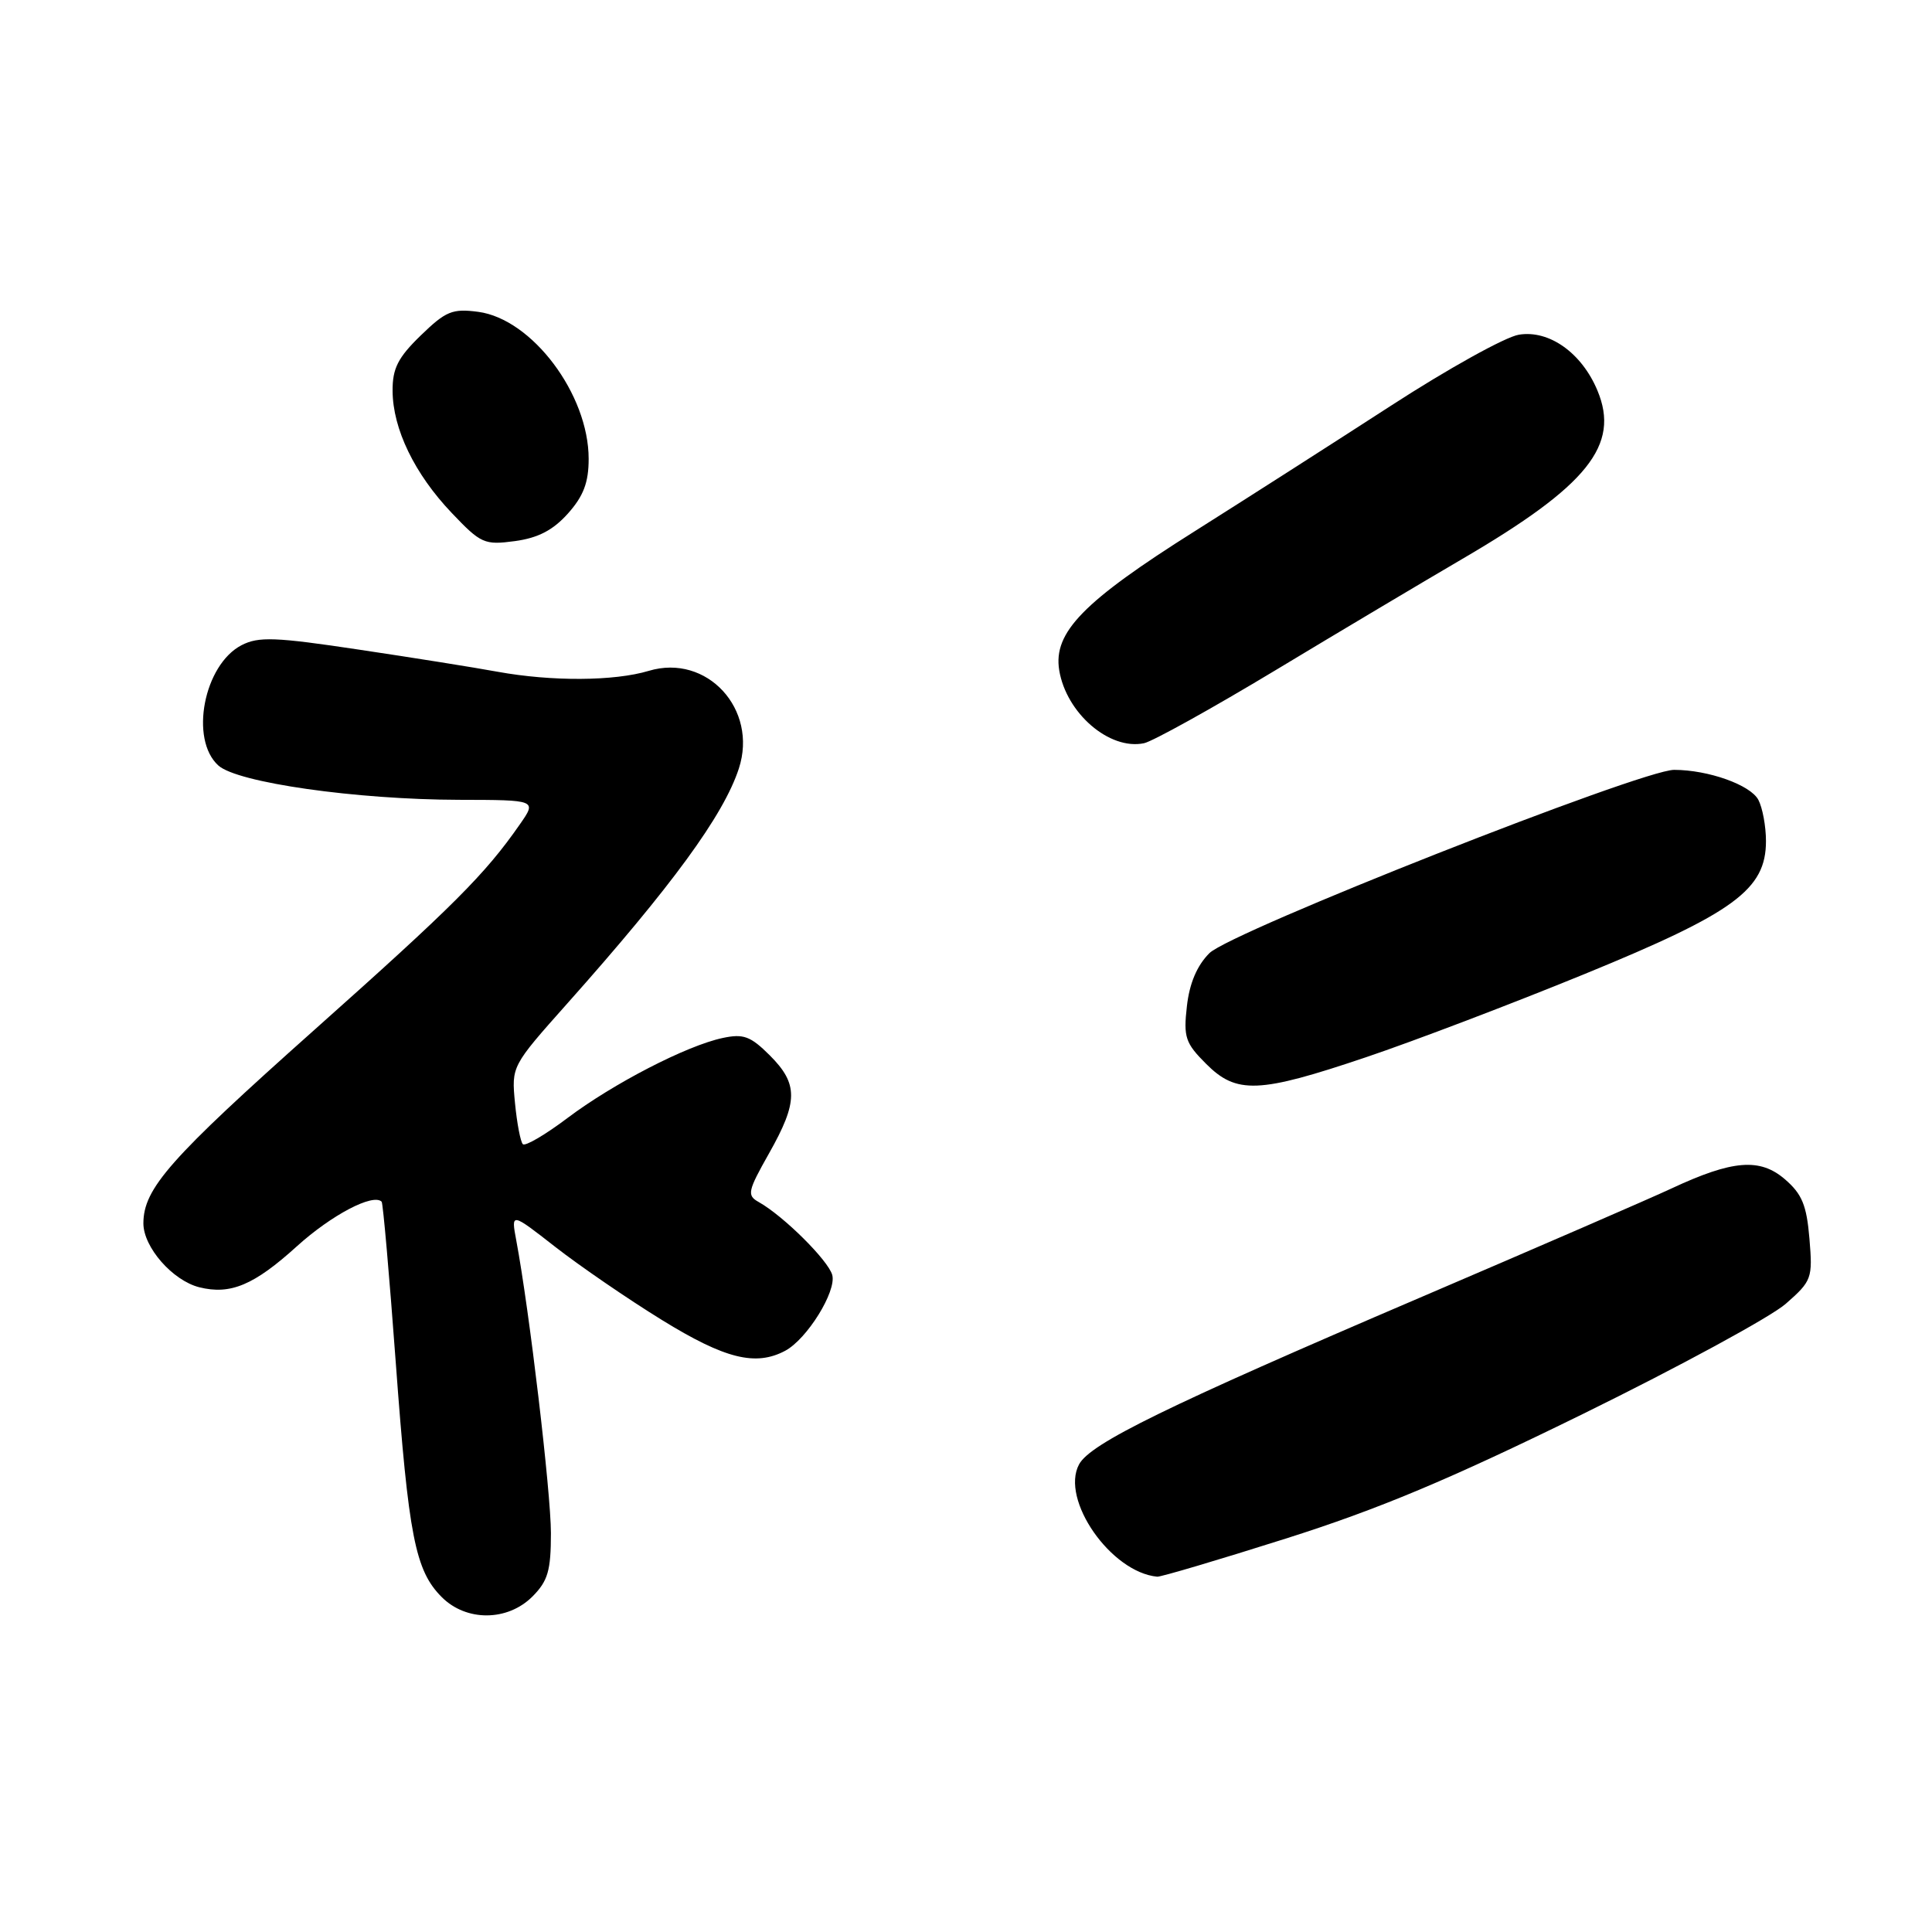 <?xml version="1.0" encoding="UTF-8" standalone="no"?>
<!DOCTYPE svg PUBLIC "-//W3C//DTD SVG 1.1//EN" "http://www.w3.org/Graphics/SVG/1.1/DTD/svg11.dtd" >
<svg xmlns="http://www.w3.org/2000/svg" xmlns:xlink="http://www.w3.org/1999/xlink" version="1.1" viewBox="0 0 256 256">
 <g >
 <path fill="currentColor"
d=" M 70.55 211.55 C 72.60 209.49 73.00 208.12 73.00 203.15 C 73.00 197.77 70.14 173.57 68.41 164.37 C 67.71 160.64 67.71 160.64 73.60 165.24 C 76.85 167.77 83.20 172.13 87.73 174.92 C 96.07 180.06 100.13 181.07 104.05 178.98 C 106.94 177.43 110.85 171.13 110.28 168.95 C 109.77 167.03 103.82 161.12 100.54 159.28 C 98.95 158.39 99.06 157.86 101.90 152.83 C 105.77 145.98 105.79 143.63 102.00 139.84 C 99.44 137.29 98.51 136.95 95.75 137.54 C 90.96 138.56 81.25 143.58 75.17 148.16 C 72.24 150.37 69.59 151.92 69.28 151.61 C 68.97 151.30 68.50 148.85 68.24 146.16 C 67.77 141.28 67.79 141.26 75.14 133.00 C 89.04 117.39 95.88 108.03 97.90 101.84 C 100.47 93.97 93.67 86.58 85.97 88.89 C 81.38 90.27 73.09 90.31 65.93 89.01 C 62.95 88.46 54.68 87.14 47.57 86.08 C 36.47 84.41 34.26 84.33 32.01 85.49 C 27.01 88.08 25.10 97.97 28.93 101.43 C 31.44 103.71 47.20 105.95 60.82 105.98 C 71.14 106.00 71.14 106.00 68.87 109.25 C 64.27 115.86 60.08 120.05 41.66 136.46 C 22.49 153.54 19.01 157.48 19.00 162.10 C 19.00 165.26 22.87 169.68 26.41 170.57 C 30.54 171.60 33.66 170.29 39.36 165.12 C 43.93 160.99 49.43 158.10 50.57 159.23 C 50.75 159.41 51.59 169.00 52.44 180.53 C 54.14 203.62 55.02 208.11 58.54 211.63 C 61.79 214.88 67.24 214.85 70.55 211.55 Z  M 170.34 203.88 C 182.68 199.97 191.99 196.07 209.76 187.35 C 222.55 181.07 234.63 174.50 236.61 172.77 C 240.08 169.73 240.20 169.39 239.76 164.13 C 239.39 159.69 238.78 158.21 236.50 156.25 C 233.20 153.41 229.58 153.70 221.50 157.47 C 218.75 158.76 203.74 165.27 188.14 171.95 C 154.55 186.33 144.47 191.26 142.98 194.04 C 140.48 198.70 147.20 208.34 153.34 208.92 C 153.80 208.96 161.45 206.70 170.34 203.88 Z  M 181.00 140.09 C 187.32 137.96 200.38 132.99 210.00 129.05 C 229.81 120.94 234.00 117.87 234.00 111.45 C 234.00 109.48 233.54 107.02 232.99 105.98 C 231.93 104.00 226.37 102.02 221.84 102.01 C 217.52 102.00 163.07 123.47 160.25 126.30 C 158.61 127.94 157.61 130.29 157.27 133.33 C 156.80 137.43 157.07 138.22 159.80 140.95 C 163.85 145.01 166.78 144.89 181.00 140.09 Z  M 169.09 88.76 C 177.56 83.65 188.69 77.03 193.80 74.04 C 210.38 64.35 214.69 58.98 211.67 51.75 C 209.59 46.76 205.27 43.69 201.26 44.35 C 199.48 44.63 191.83 48.88 184.26 53.79 C 176.69 58.69 165.03 66.15 158.34 70.37 C 143.55 79.69 139.54 83.79 140.35 88.80 C 141.28 94.50 147.01 99.44 151.59 98.48 C 152.73 98.24 160.61 93.87 169.09 88.76 Z  M 75.25 68.05 C 77.32 65.73 78.00 63.93 78.00 60.80 C 78.00 52.25 70.51 42.28 63.37 41.32 C 59.94 40.87 59.08 41.22 55.75 44.45 C 52.73 47.38 52.00 48.82 52.02 51.80 C 52.05 56.84 54.93 62.79 59.85 67.96 C 63.72 72.03 64.18 72.24 68.22 71.70 C 71.30 71.28 73.27 70.26 75.25 68.05 Z "/>
</g>
</svg>
